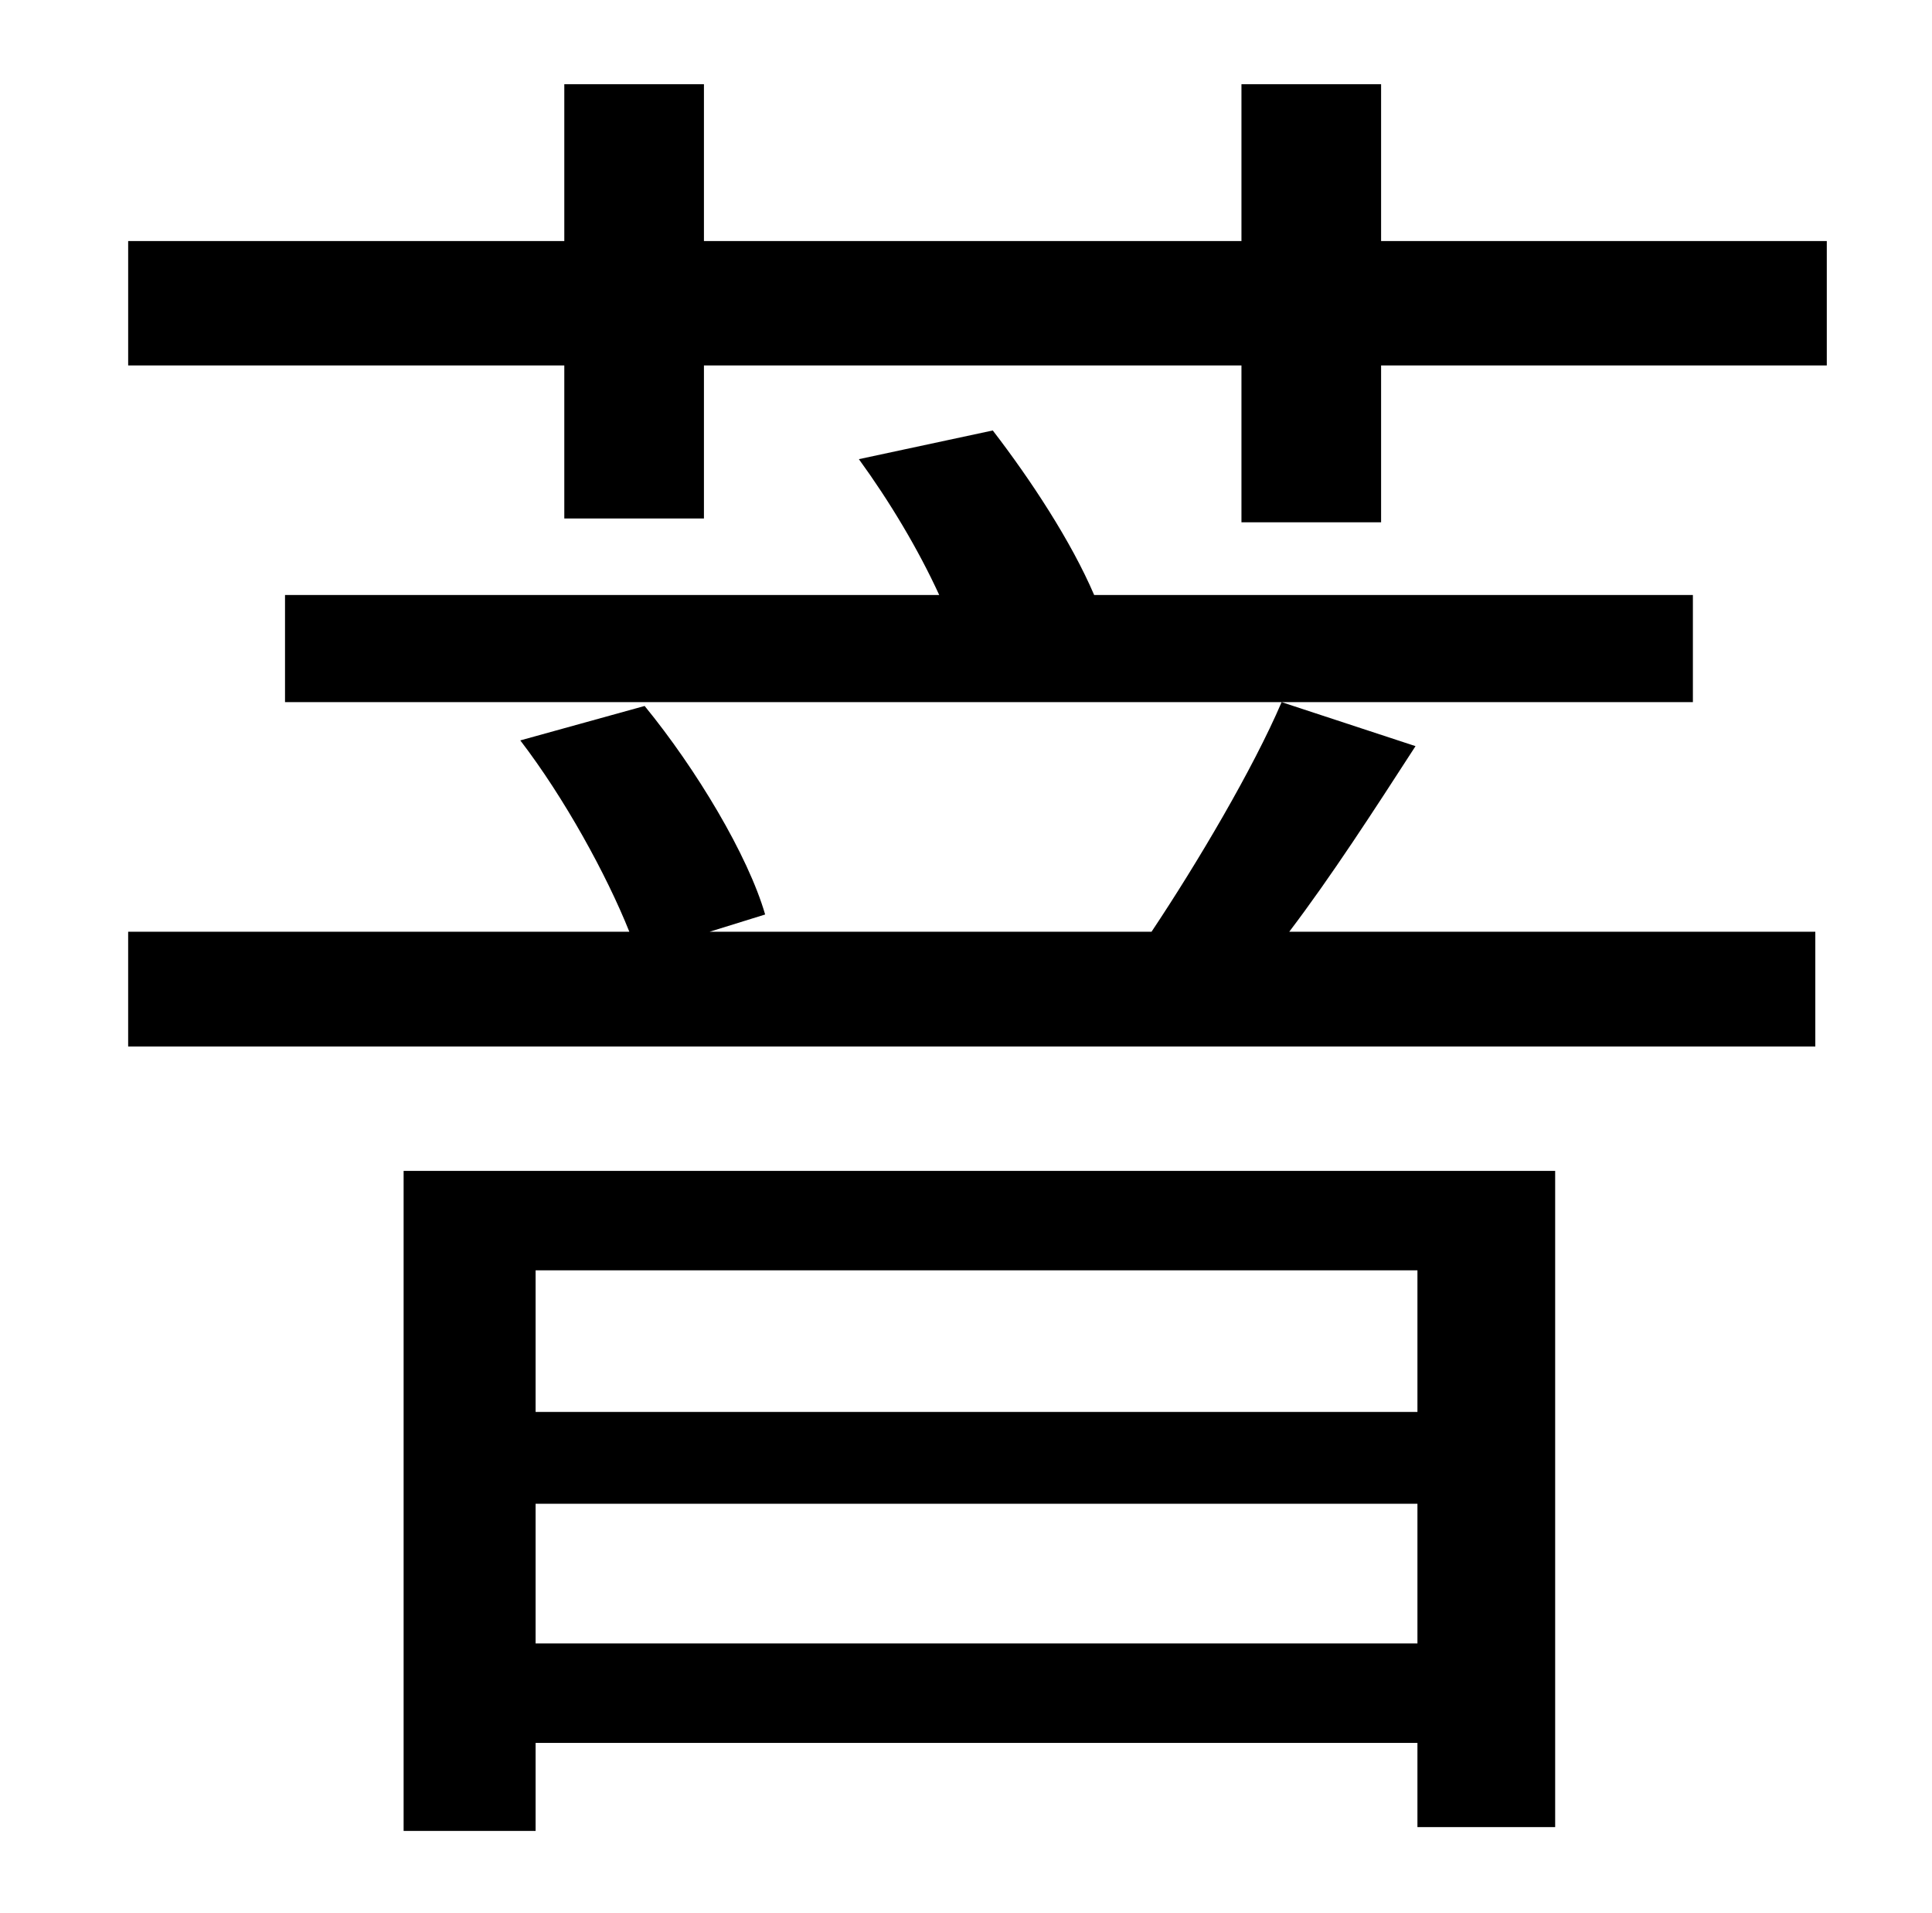<?xml version="1.0" standalone="no"?>
<!DOCTYPE svg PUBLIC "-//W3C//DTD SVG 1.1//EN" "http://www.w3.org/Graphics/SVG/1.1/DTD/svg11.dtd" >
<svg xmlns="http://www.w3.org/2000/svg" xmlns:xlink="http://www.w3.org/1999/xlink" version="1.1" viewBox="-10 0 1010 1000">
   <path fill="currentColor"
d="M731 664h-461v74h461v-74zM270 859h461v-73h-461v73zM201 957v-345h602v343h-72v-44h-461v46h-69zM875 311v56h-736v-56h342c-11 -24 -26 -49 -42 -71l70 -15c20 26 41 58 53 86h313zM660 367l70 23c-22 34 -44 68 -66 97h275v60h-882v-60h262c-12 -30 -34 -70 -57 -100
l65 -18c27 33 54 78 63 109l-29 9h231c24 -36 53 -85 68 -120zM712 126h233v65h-233v82h-73v-82h-281v80h-73v-80h-228v-65h228v-82h73v82h281v-82h73v82z" />
</svg>
